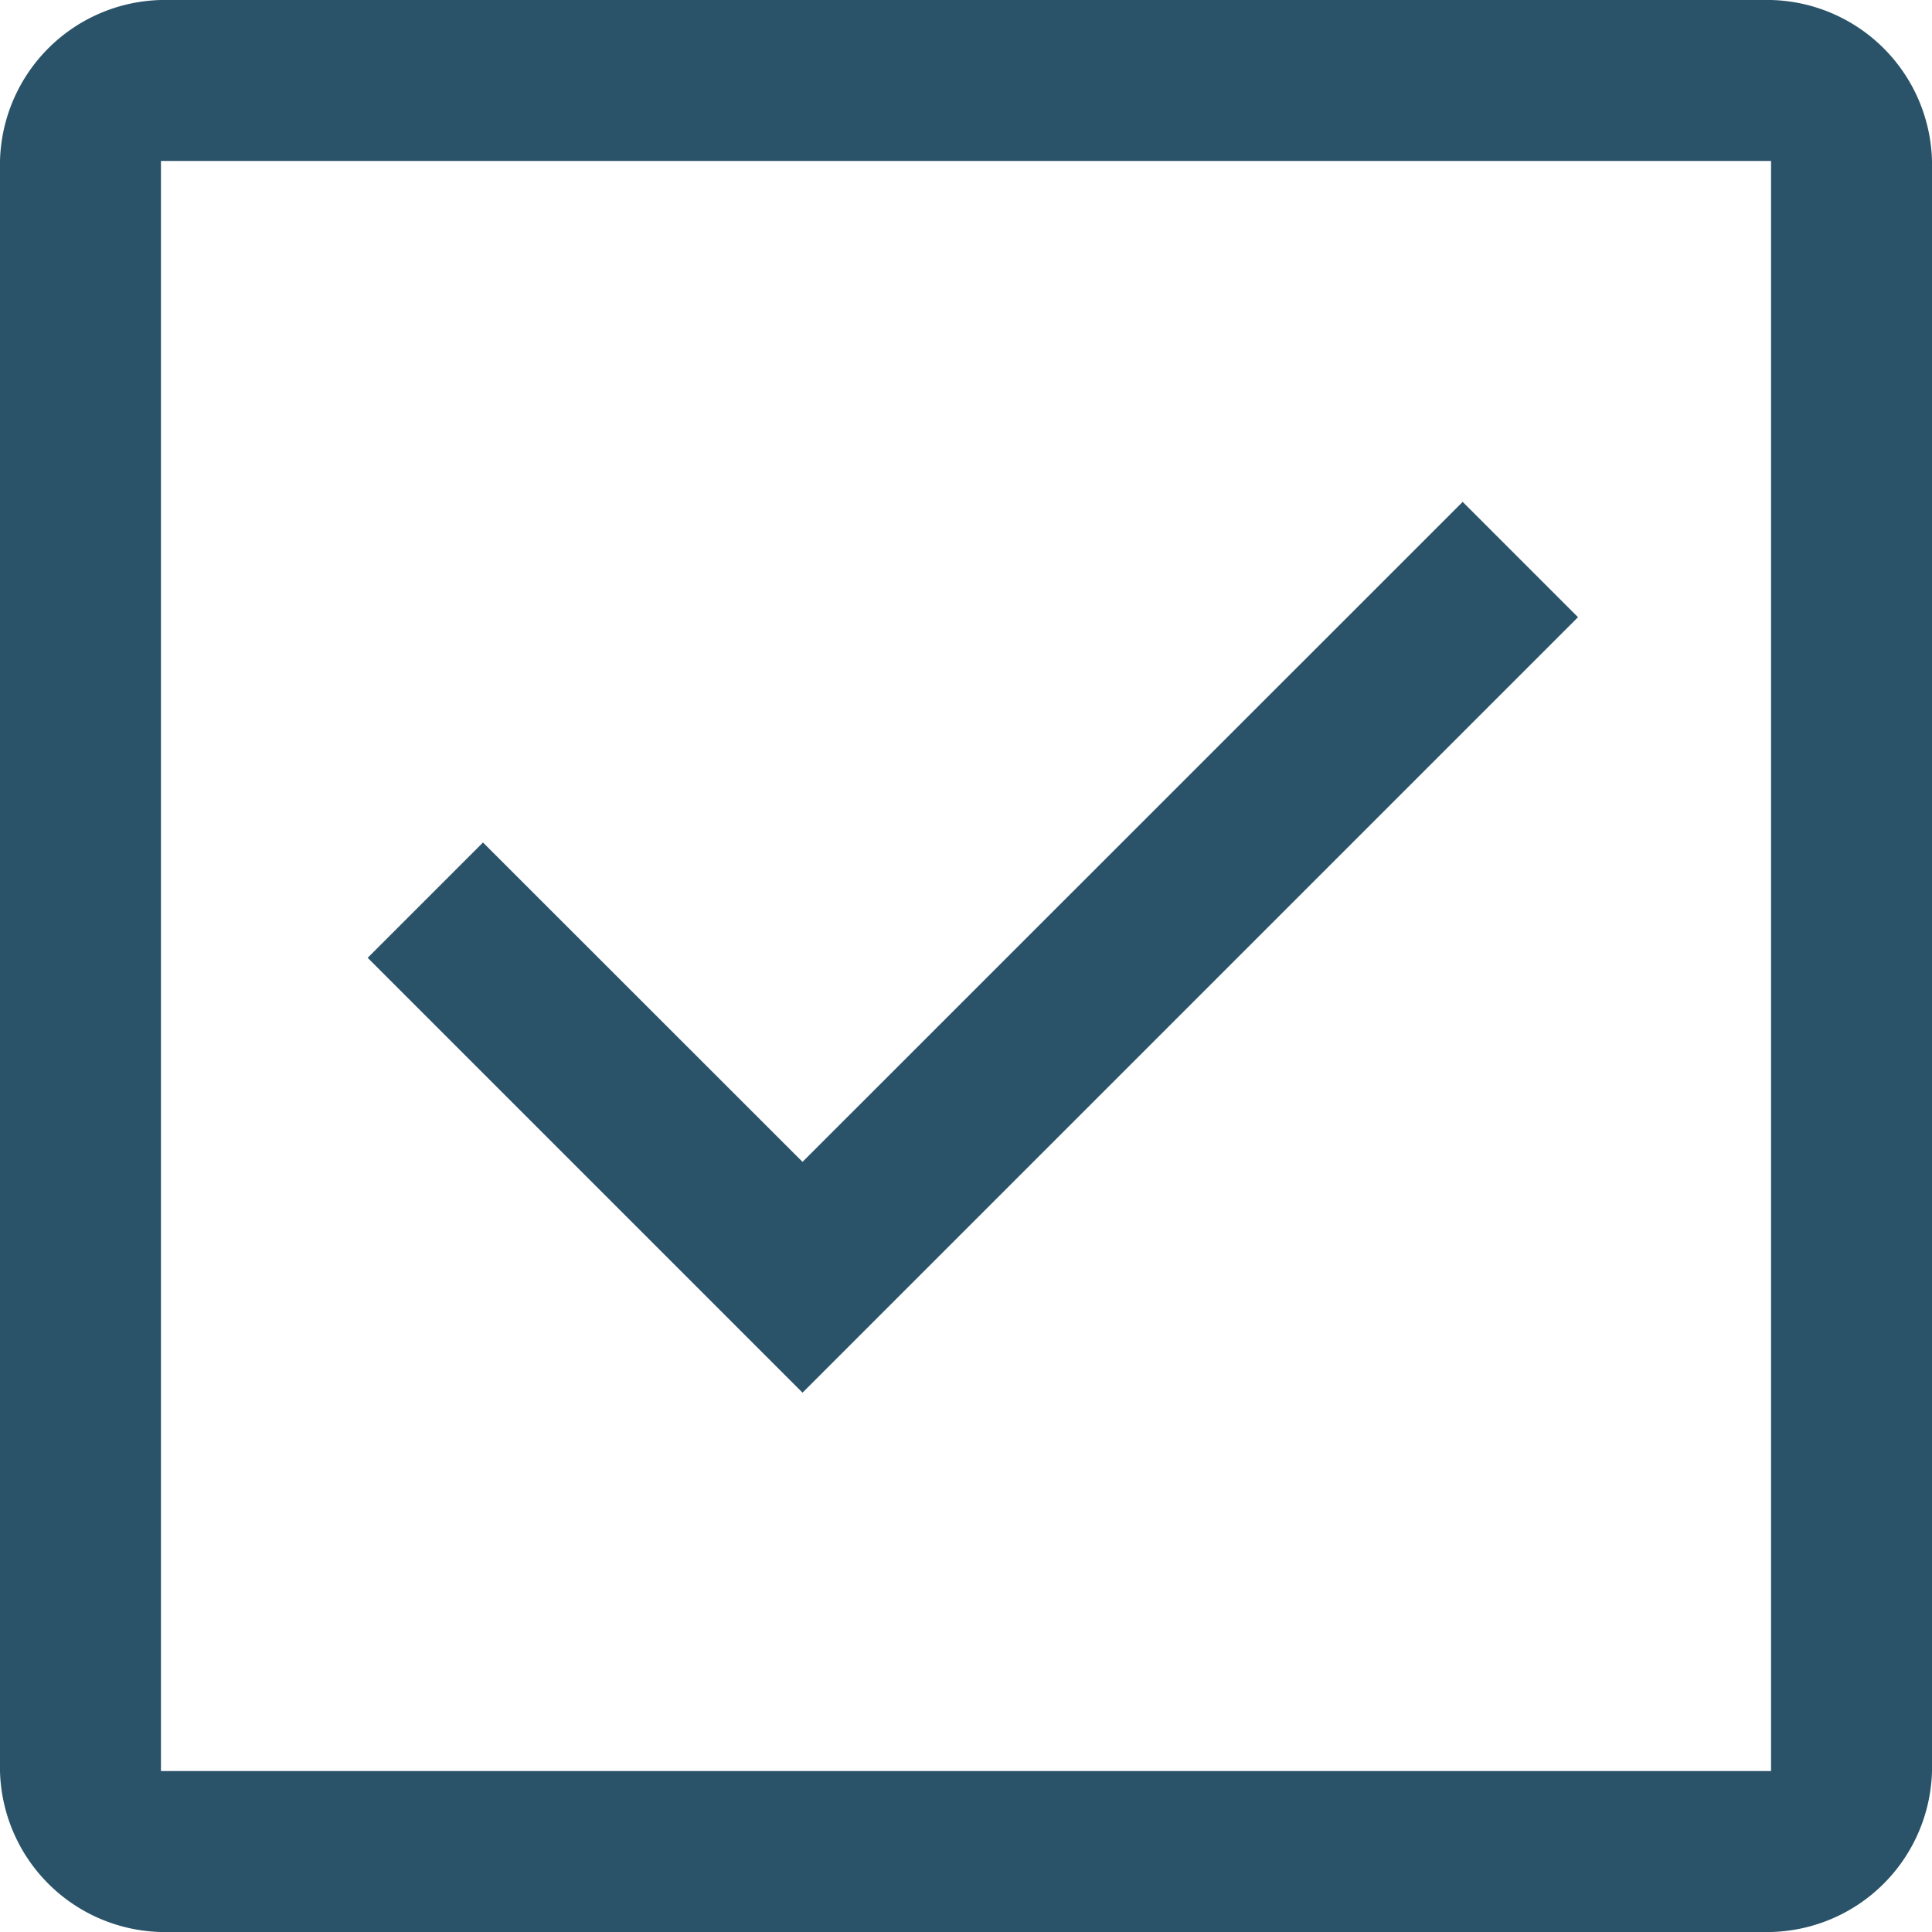 <svg xmlns="http://www.w3.org/2000/svg" width="13" height="13" viewBox="0 0 13 13">
  <path id="check_box_FILL0_wght400_GRAD0_opsz48" d="M11.4,15.371l5.218-5.218-.776-.776L11.4,13.818,9.25,11.669l-.776.776ZM7.083,19A1.111,1.111,0,0,1,6,17.917V7.083A1.111,1.111,0,0,1,7.083,6H17.917A1.111,1.111,0,0,1,19,7.083V17.917A1.111,1.111,0,0,1,17.917,19Zm0-1.083H17.917V7.083H7.083Zm0-10.833v0Z" transform="translate(-6 -6)" fill="#2a5369"/>
</svg>
